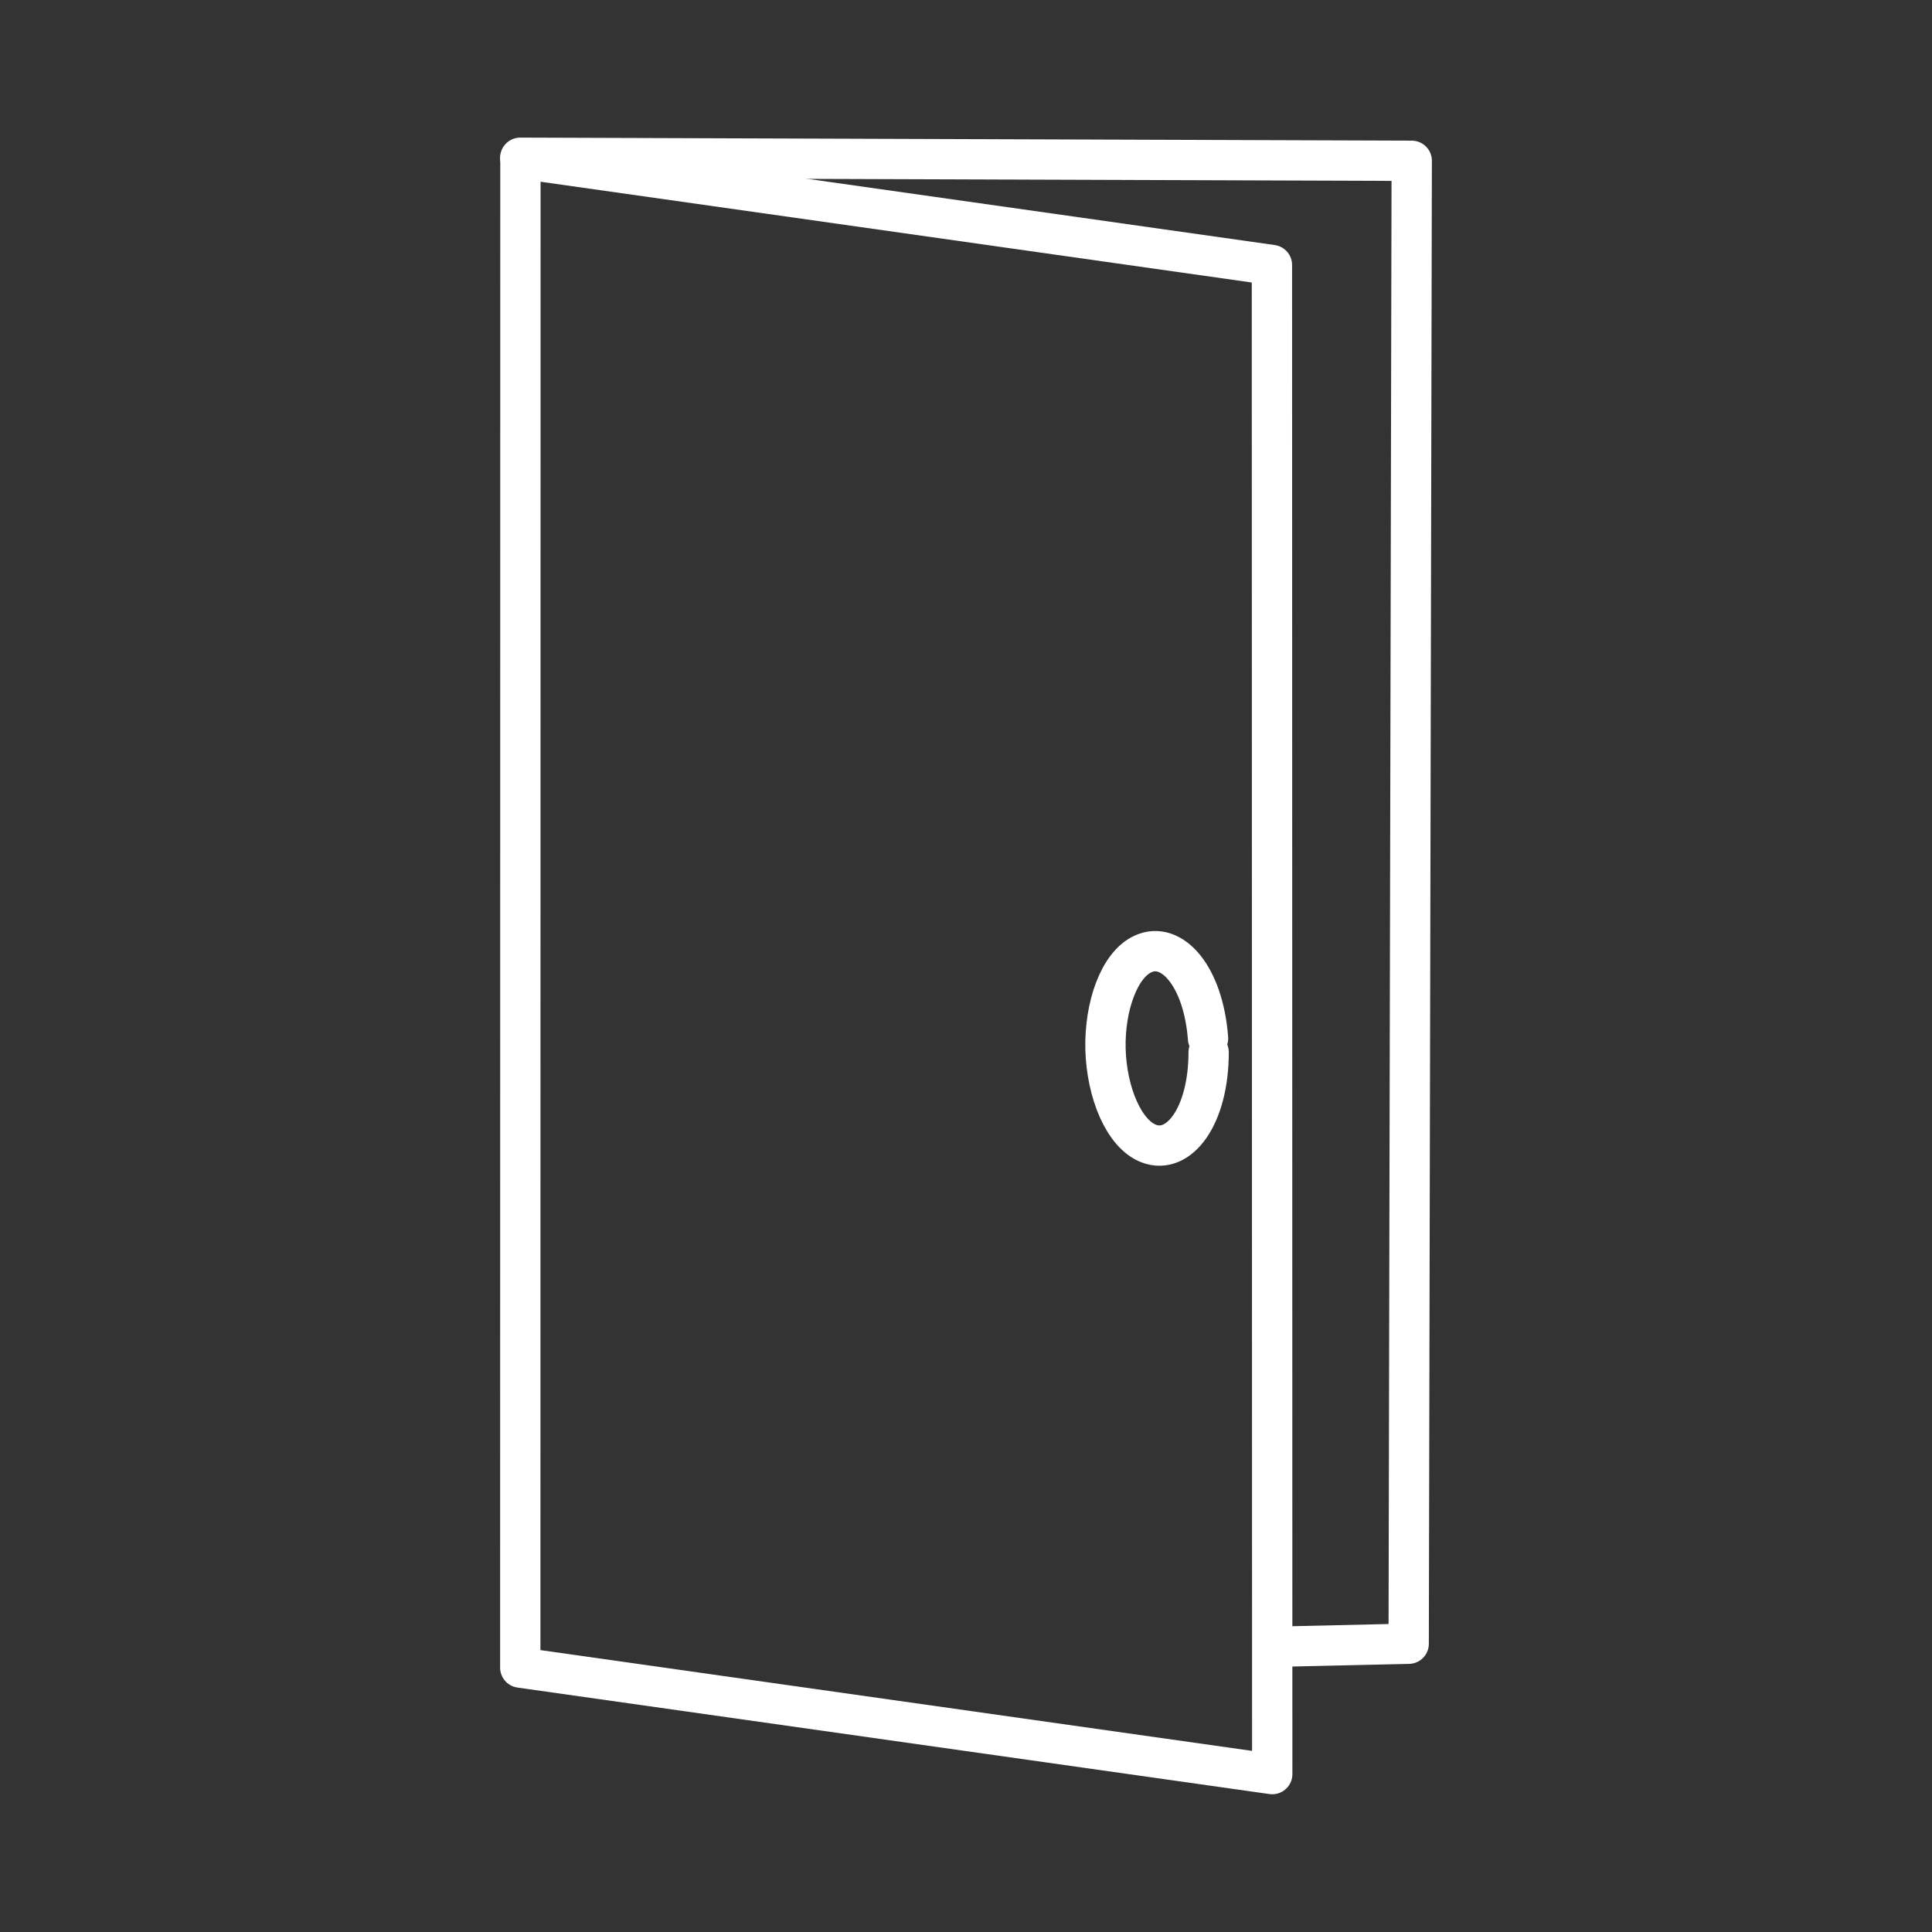 <svg width="48" height="48" viewBox="0 0 12.7 12.7" xmlns="http://www.w3.org/2000/svg"><rect x="0" y="0" width="12.7" height="12.7" fill="#333333" stroke="none"/><path style="fill:none;stroke:#fff;stroke-width:.265;stroke-linecap:round;stroke-linejoin:round;paint-order:normal" d="m3.421 1.042 4.94.7.002 9.92-4.943-.7z"/><path style="fill:none;stroke:#fff;stroke-width:.265px;stroke-linecap:round;stroke-linejoin:round;stroke-opacity:1" d="m3.42 1.037 5.86.02-.02 9.748-.877.02"/><path style="fill:none;stroke:#fff;stroke-width:.265;stroke-linecap:round;stroke-linejoin:round;stroke-miterlimit:4;stroke-dasharray:none;paint-order:normal" d="M7.945 6.917c0 .42-.195.677-.394.6-.162-.062-.276-.333-.284-.62-.007-.283.091-.555.246-.626.189-.088.397.144.428.555"/></svg>
